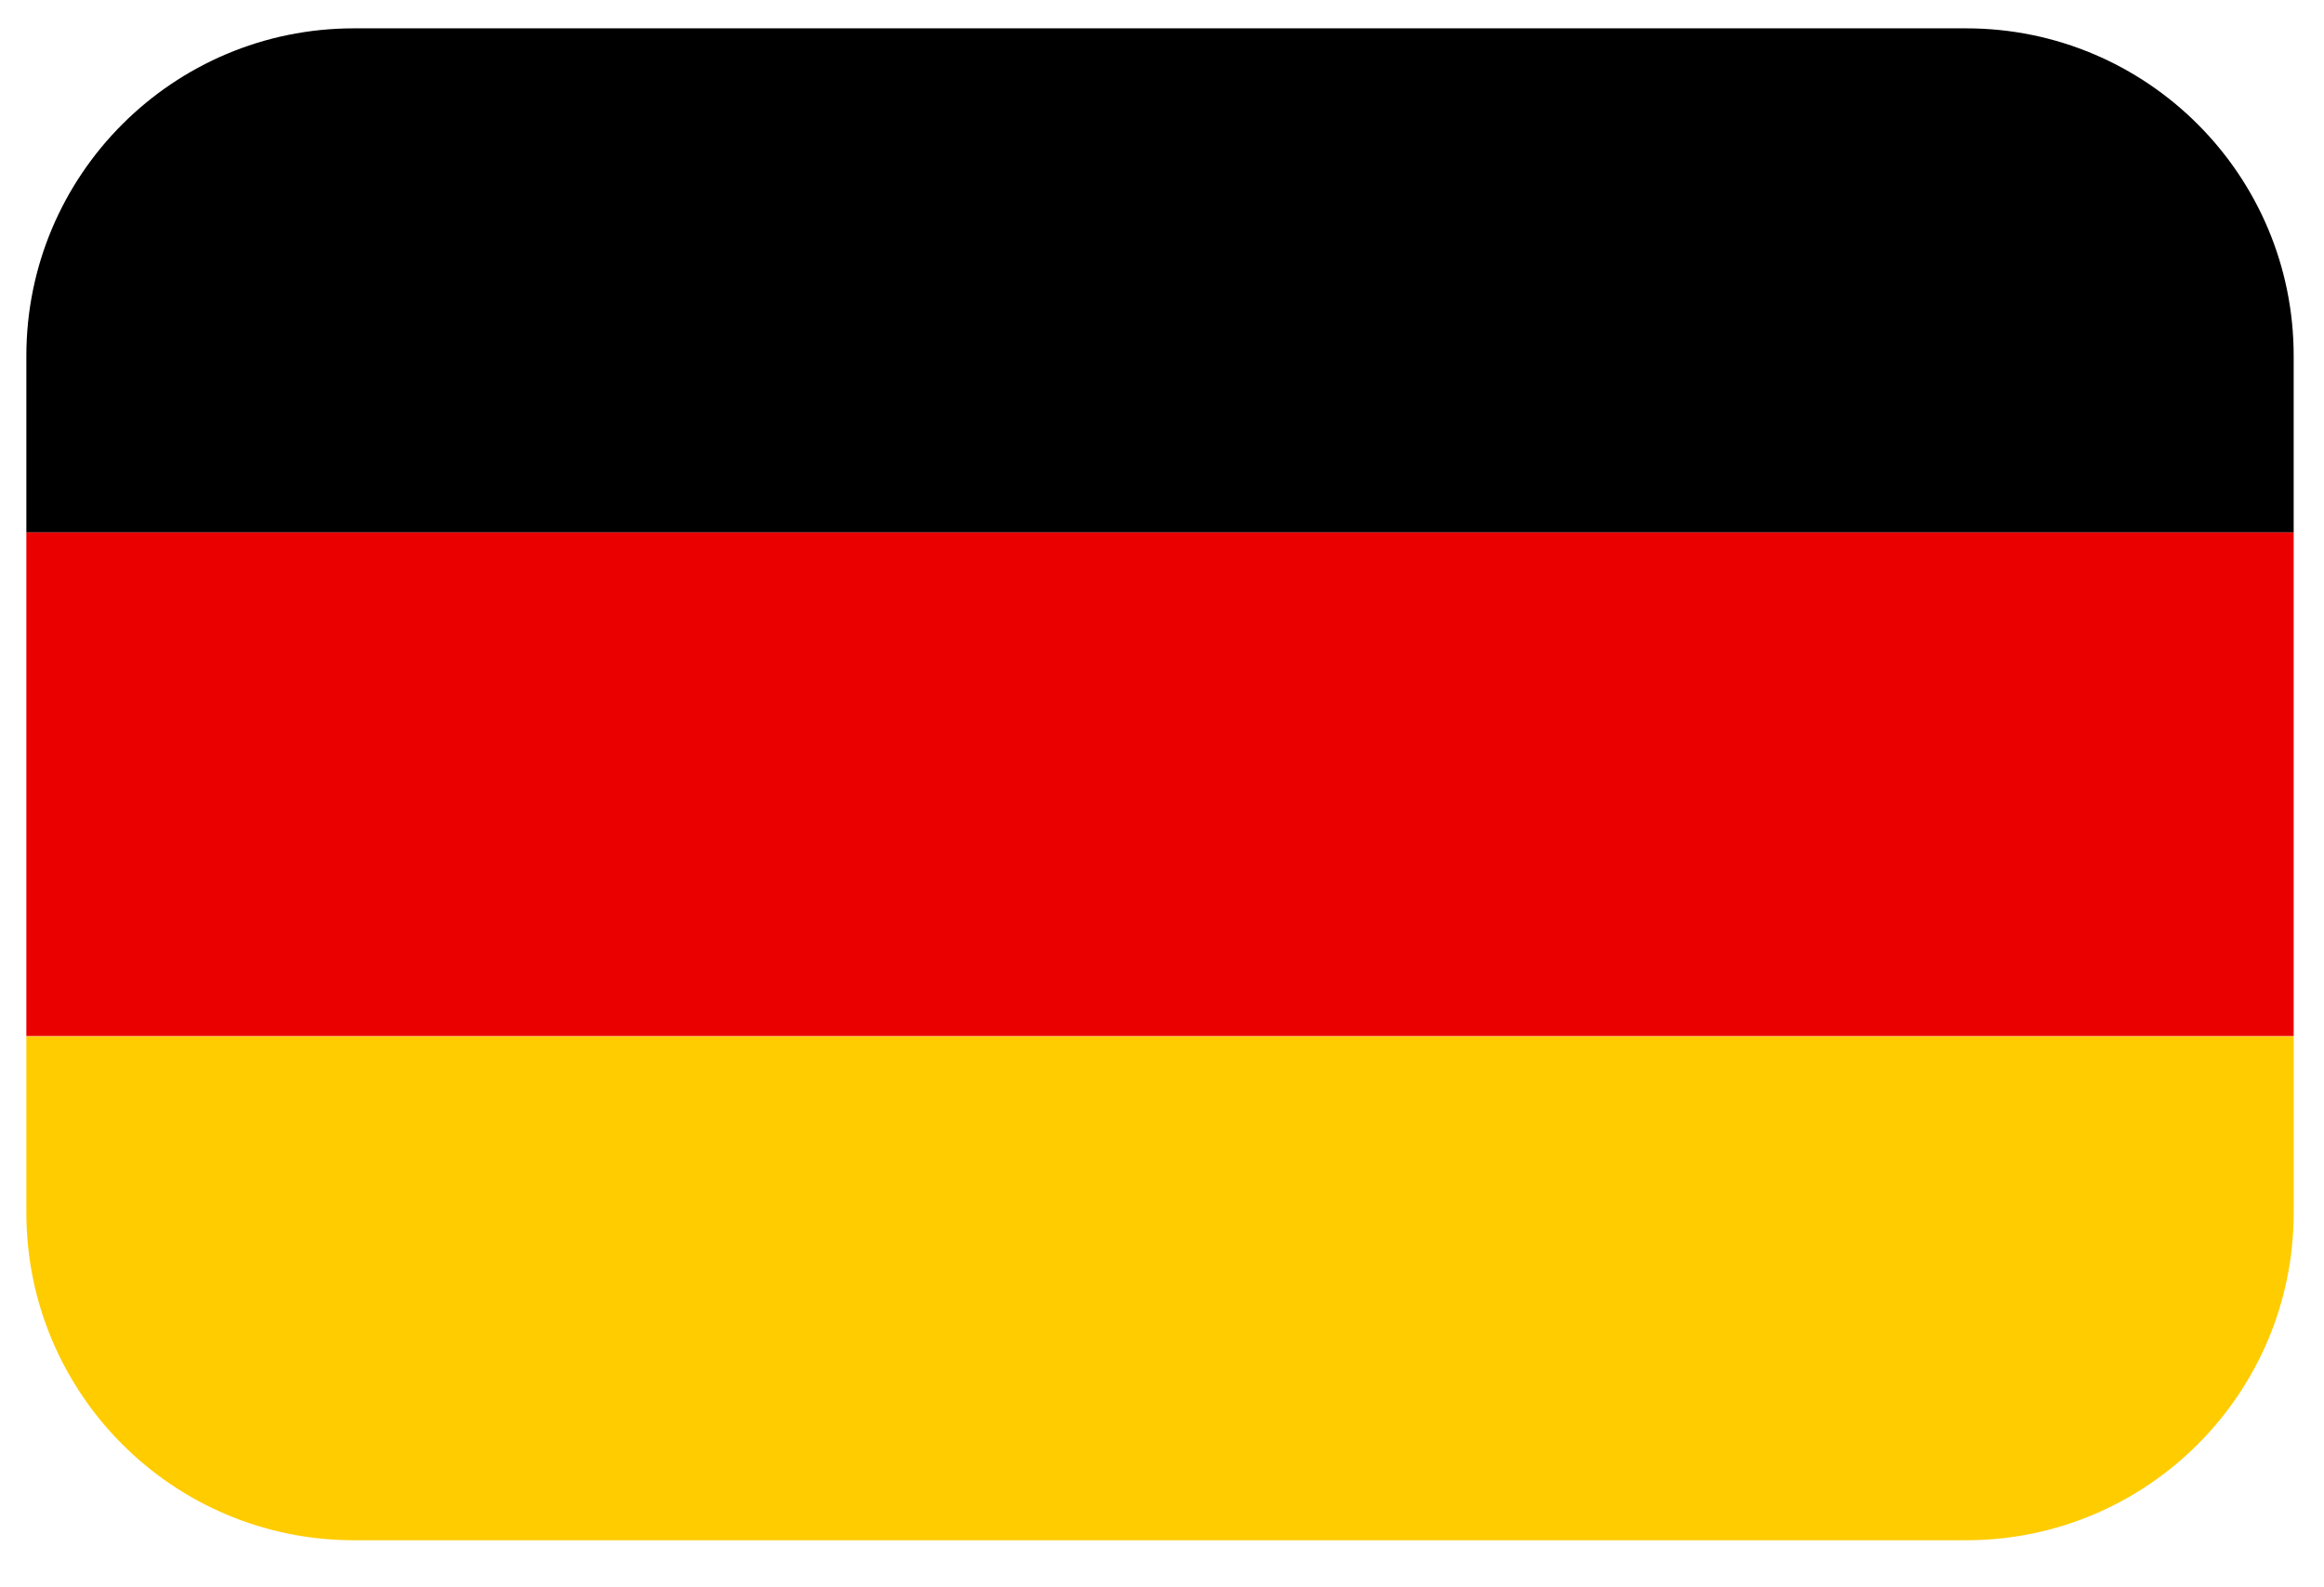 <svg width="41" height="28" viewBox="0 0 41 28" fill="none" xmlns="http://www.w3.org/2000/svg">
<path d="M0.465 18.281H40.465V21.392C40.465 24.583 37.878 27.17 34.687 27.17H6.243C3.052 27.17 0.465 24.583 0.465 21.392V18.281Z" fill="#FFCC00"/>
<rect x="0.465" y="9.387" width="40" height="8.889" fill="#EB0000"/>
<path d="M0.465 6.278C0.465 3.087 3.052 0.5 6.243 0.5H34.687C37.878 0.5 40.465 3.087 40.465 6.278V9.389H0.465V6.278Z" fill="black"/>
</svg>
